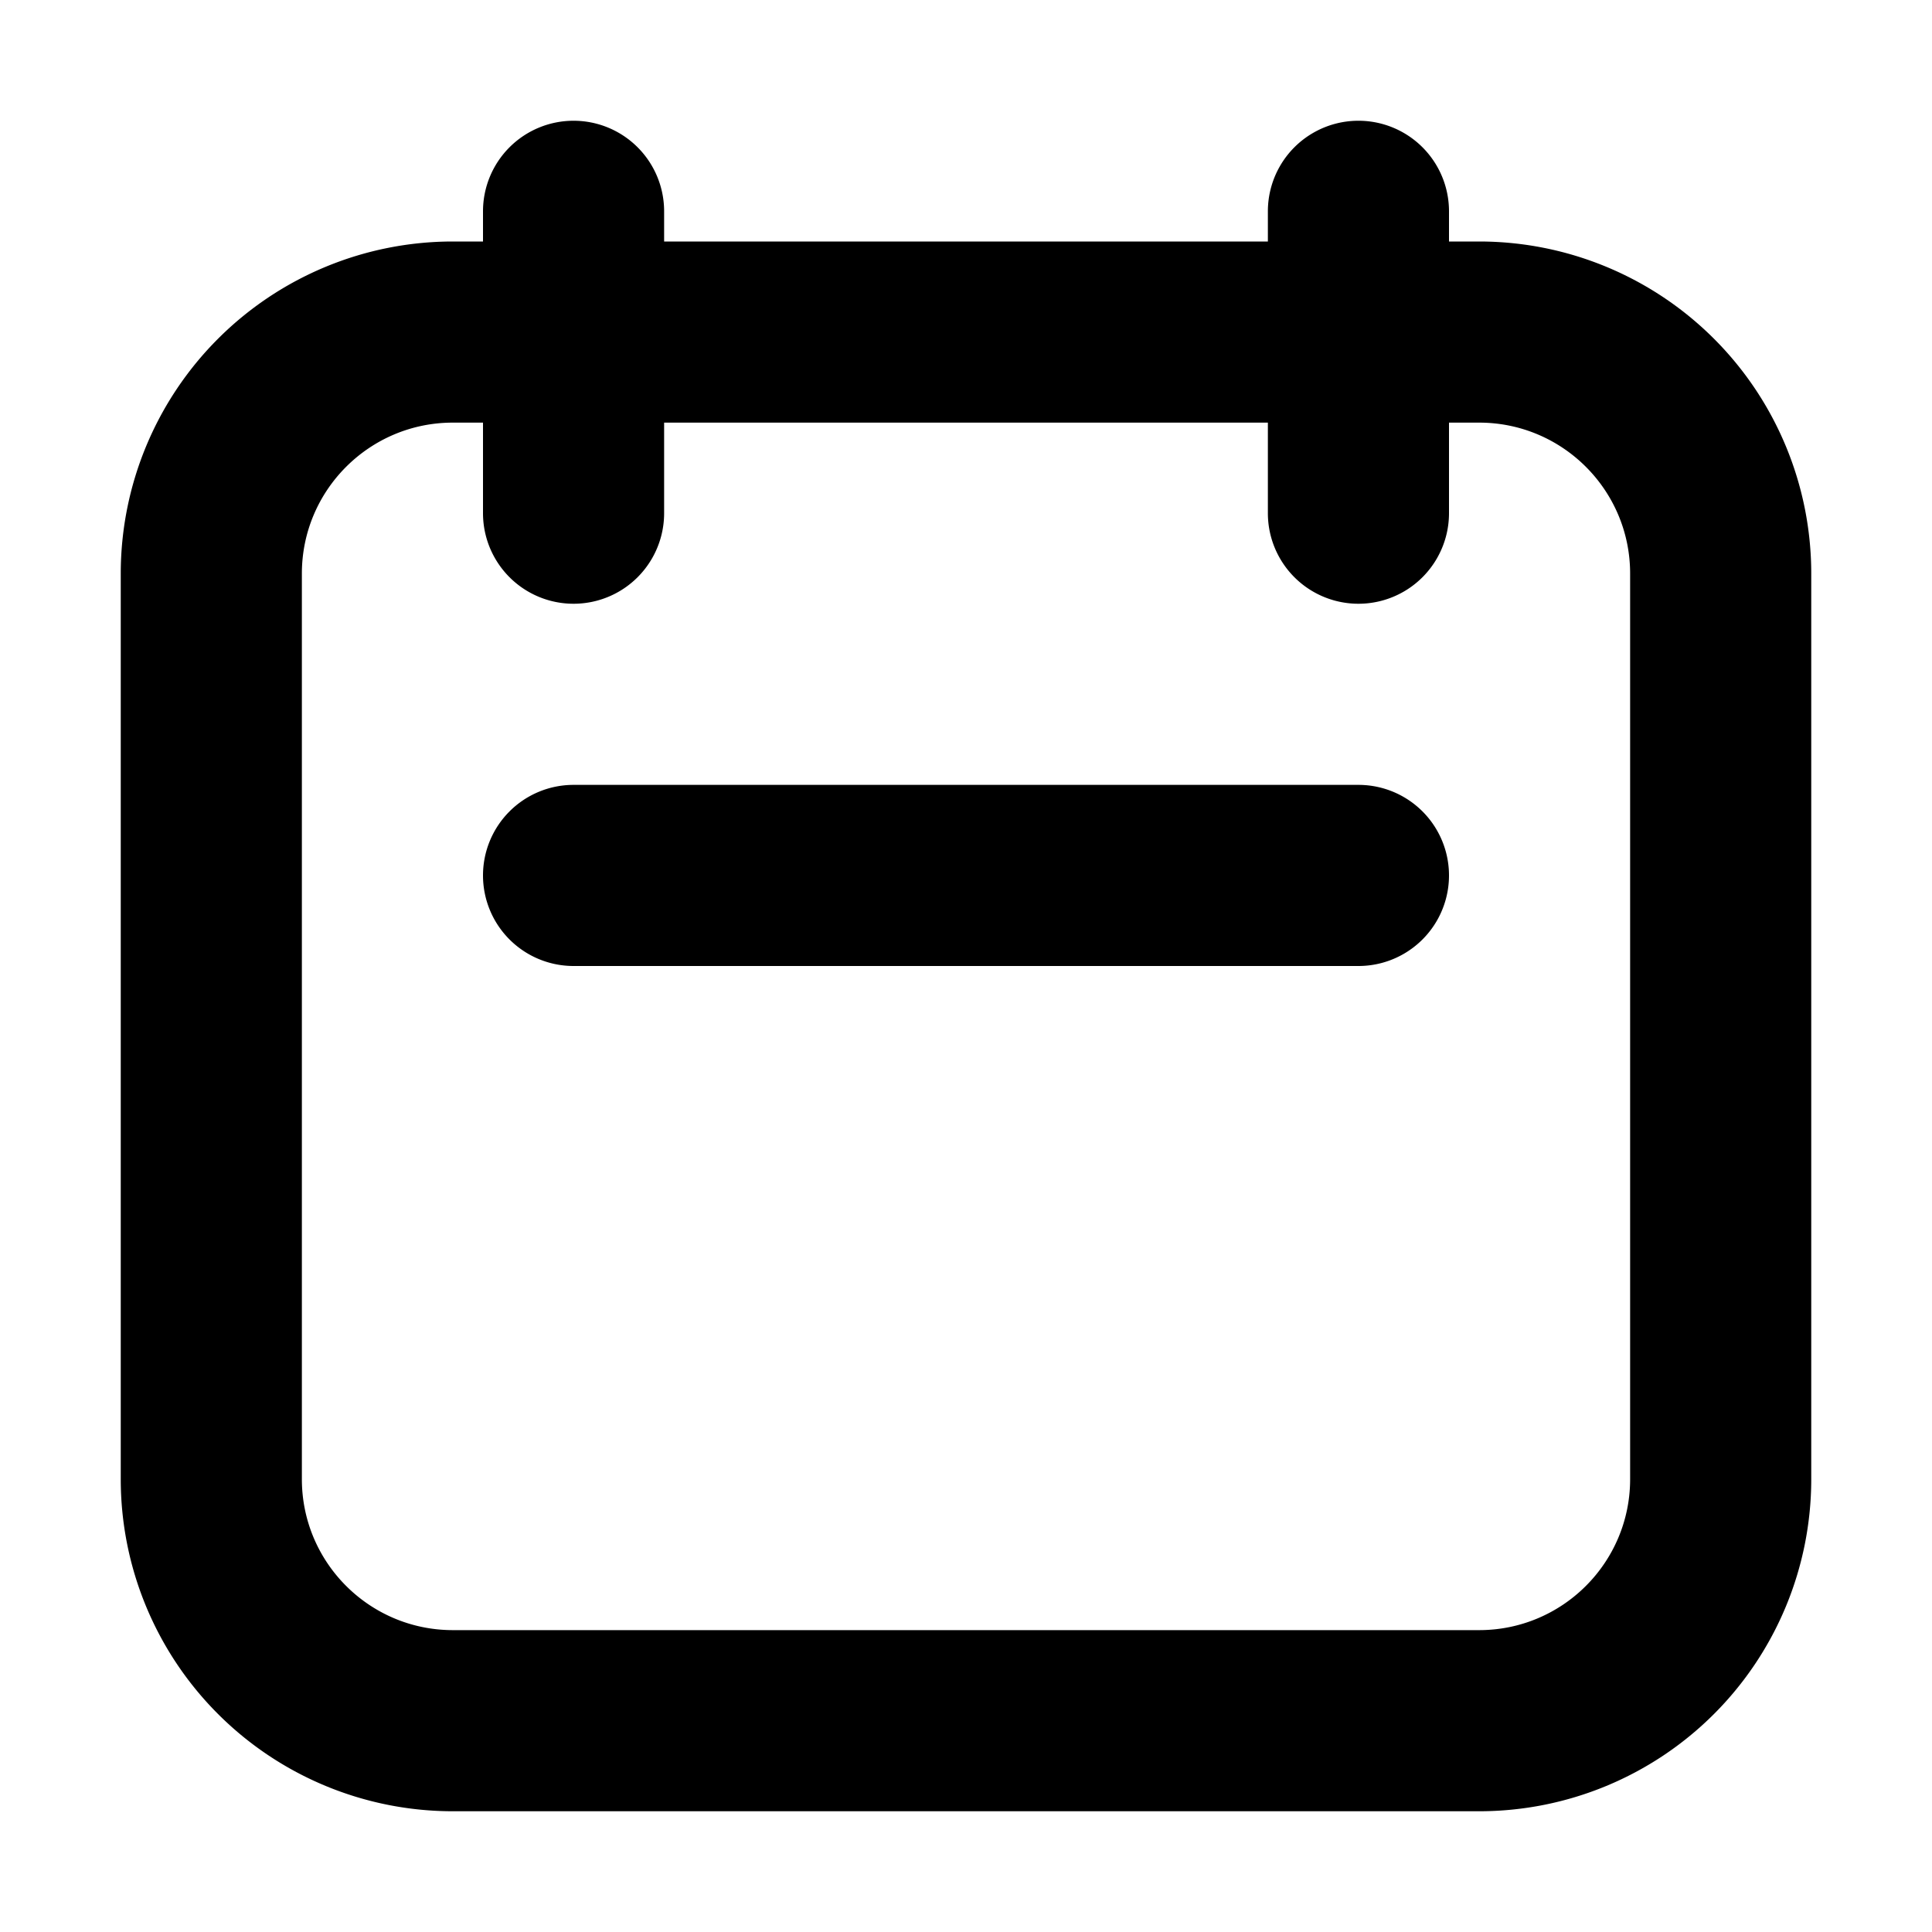 <svg xmlns="http://www.w3.org/2000/svg" width="32" height="32" fill="none" viewBox="0 0 16 16"><path fill="#fff" d="M0 0h16v16H0z"/><path fill="#000" fill-rule="evenodd" d="M4.75 1a.75.75 0 0 1 .75.75V2h5v-.25a.75.75 0 0 1 1.5 0V2h.25A2.75 2.75 0 0 1 15 4.75v7.5A2.75 2.75 0 0 1 12.25 15h-8.5A2.75 2.75 0 0 1 1 12.25v-7.5A2.75 2.75 0 0 1 3.75 2H4v-.25A.75.75 0 0 1 4.75 1M4 3.5h-.25c-.69 0-1.25.56-1.25 1.25v7.5c0 .69.56 1.25 1.25 1.25h8.5c.69 0 1.25-.56 1.25-1.25v-7.5c0-.69-.56-1.25-1.25-1.25H12v.75a.75.75 0 0 1-1.5 0V3.5h-5v.75a.75.75 0 0 1-1.5 0zm0 3.75a.75.75 0 0 1 .75-.75h6.5a.75.75 0 0 1 0 1.5h-6.5A.75.75 0 0 1 4 7.25" clip-rule="evenodd"/></svg>